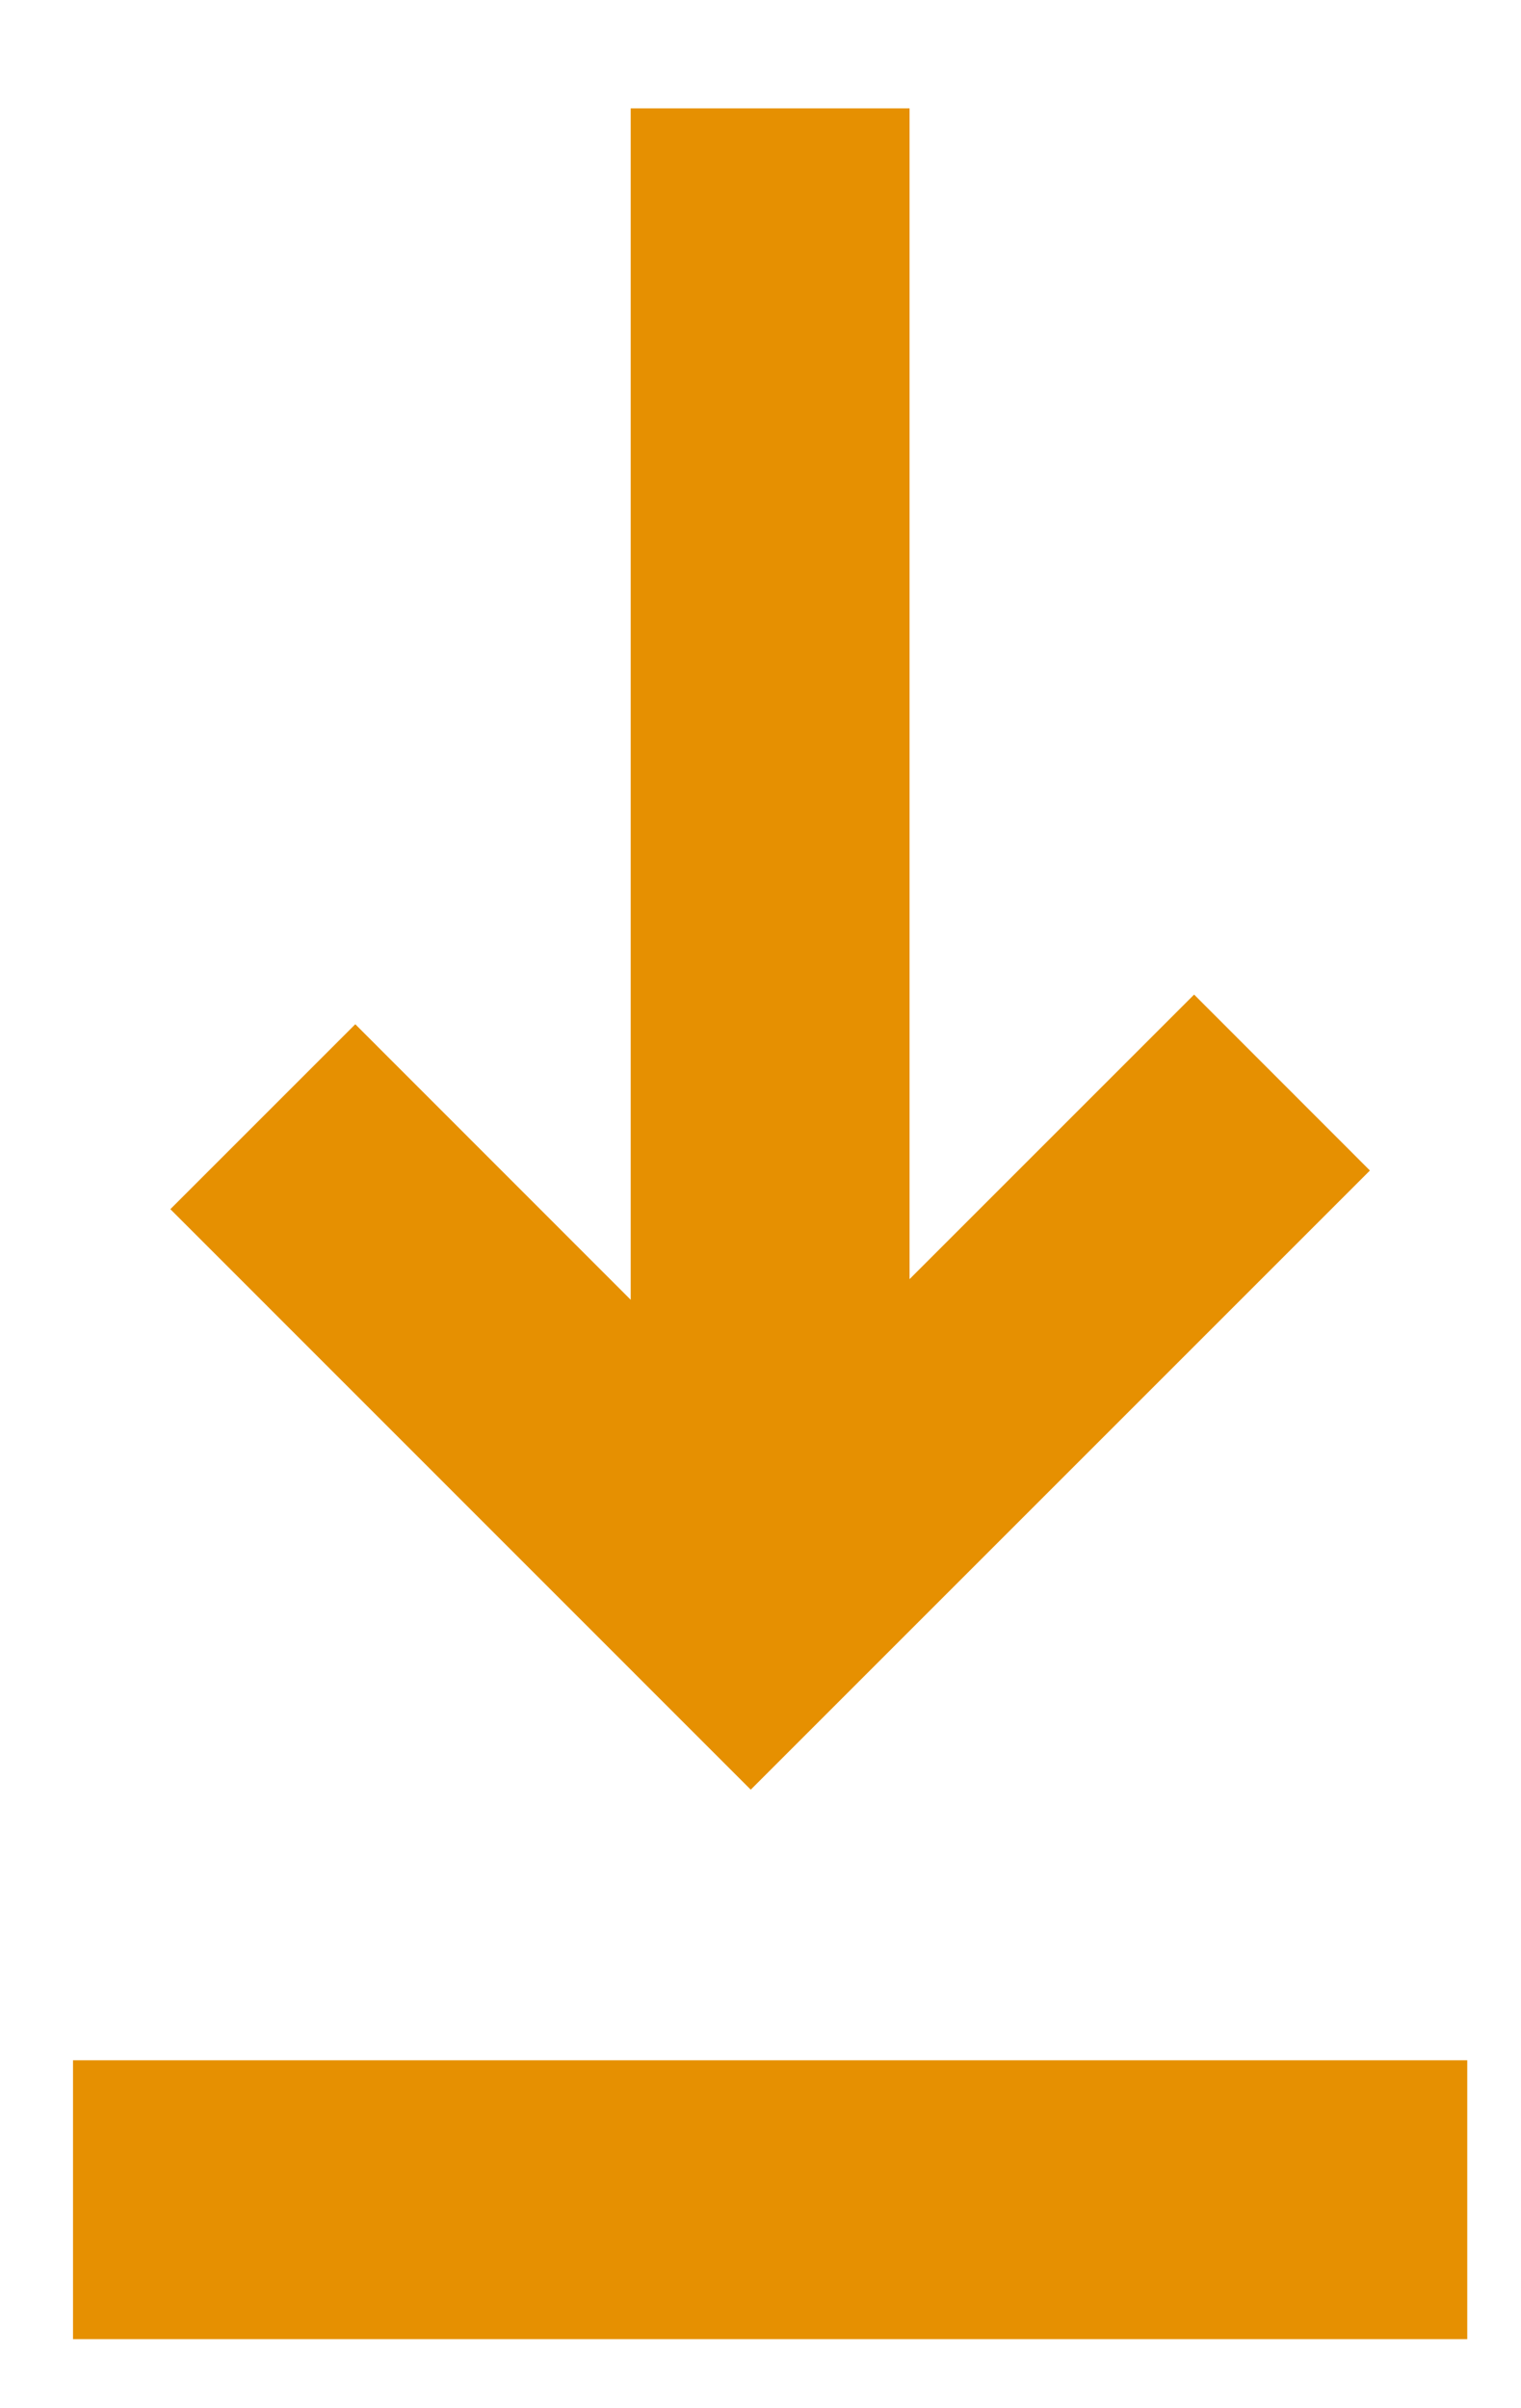 <?xml version="1.0" encoding="UTF-8"?>
<svg width="12px" height="19px" viewBox="0 0 12 19" version="1.1" xmlns="http://www.w3.org/2000/svg" xmlns:xlink="http://www.w3.org/1999/xlink">
    <!-- Generator: Sketch 46.1 (44463) - http://www.bohemiancoding.com/sketch -->
    <title>Combined Shape Copy 2</title>
    <desc>Created with Sketch.</desc>
    <defs></defs>
    <g id="Page-1" stroke="none" stroke-width="1" fill="none" fill-rule="evenodd">
        <g id="School-Administer---Krossover---Game-Opened---Drag-&amp;-Drop" transform="translate(-1303, -981)" fill="#E69001">
            <g id="plays" transform="translate(804, 702.031)">
                <g id="3" transform="translate(49.576, 275)">
                    <path d="M456.6,14.061 L458.845,11.816 L460.232,13.204 L455.347,18.089 L450.768,13.509 L452.227,12.05 L454.4,14.224 L454.4,4.824 L456.6,4.824 L456.6,14.061 Z M450,20.224 L461,20.224 L461,22.424 L450,22.424 L450,20.224 Z" id="Combined-Shape-Copy-2"></path>
                </g>
            </g>
        </g>
    </g>
</svg>